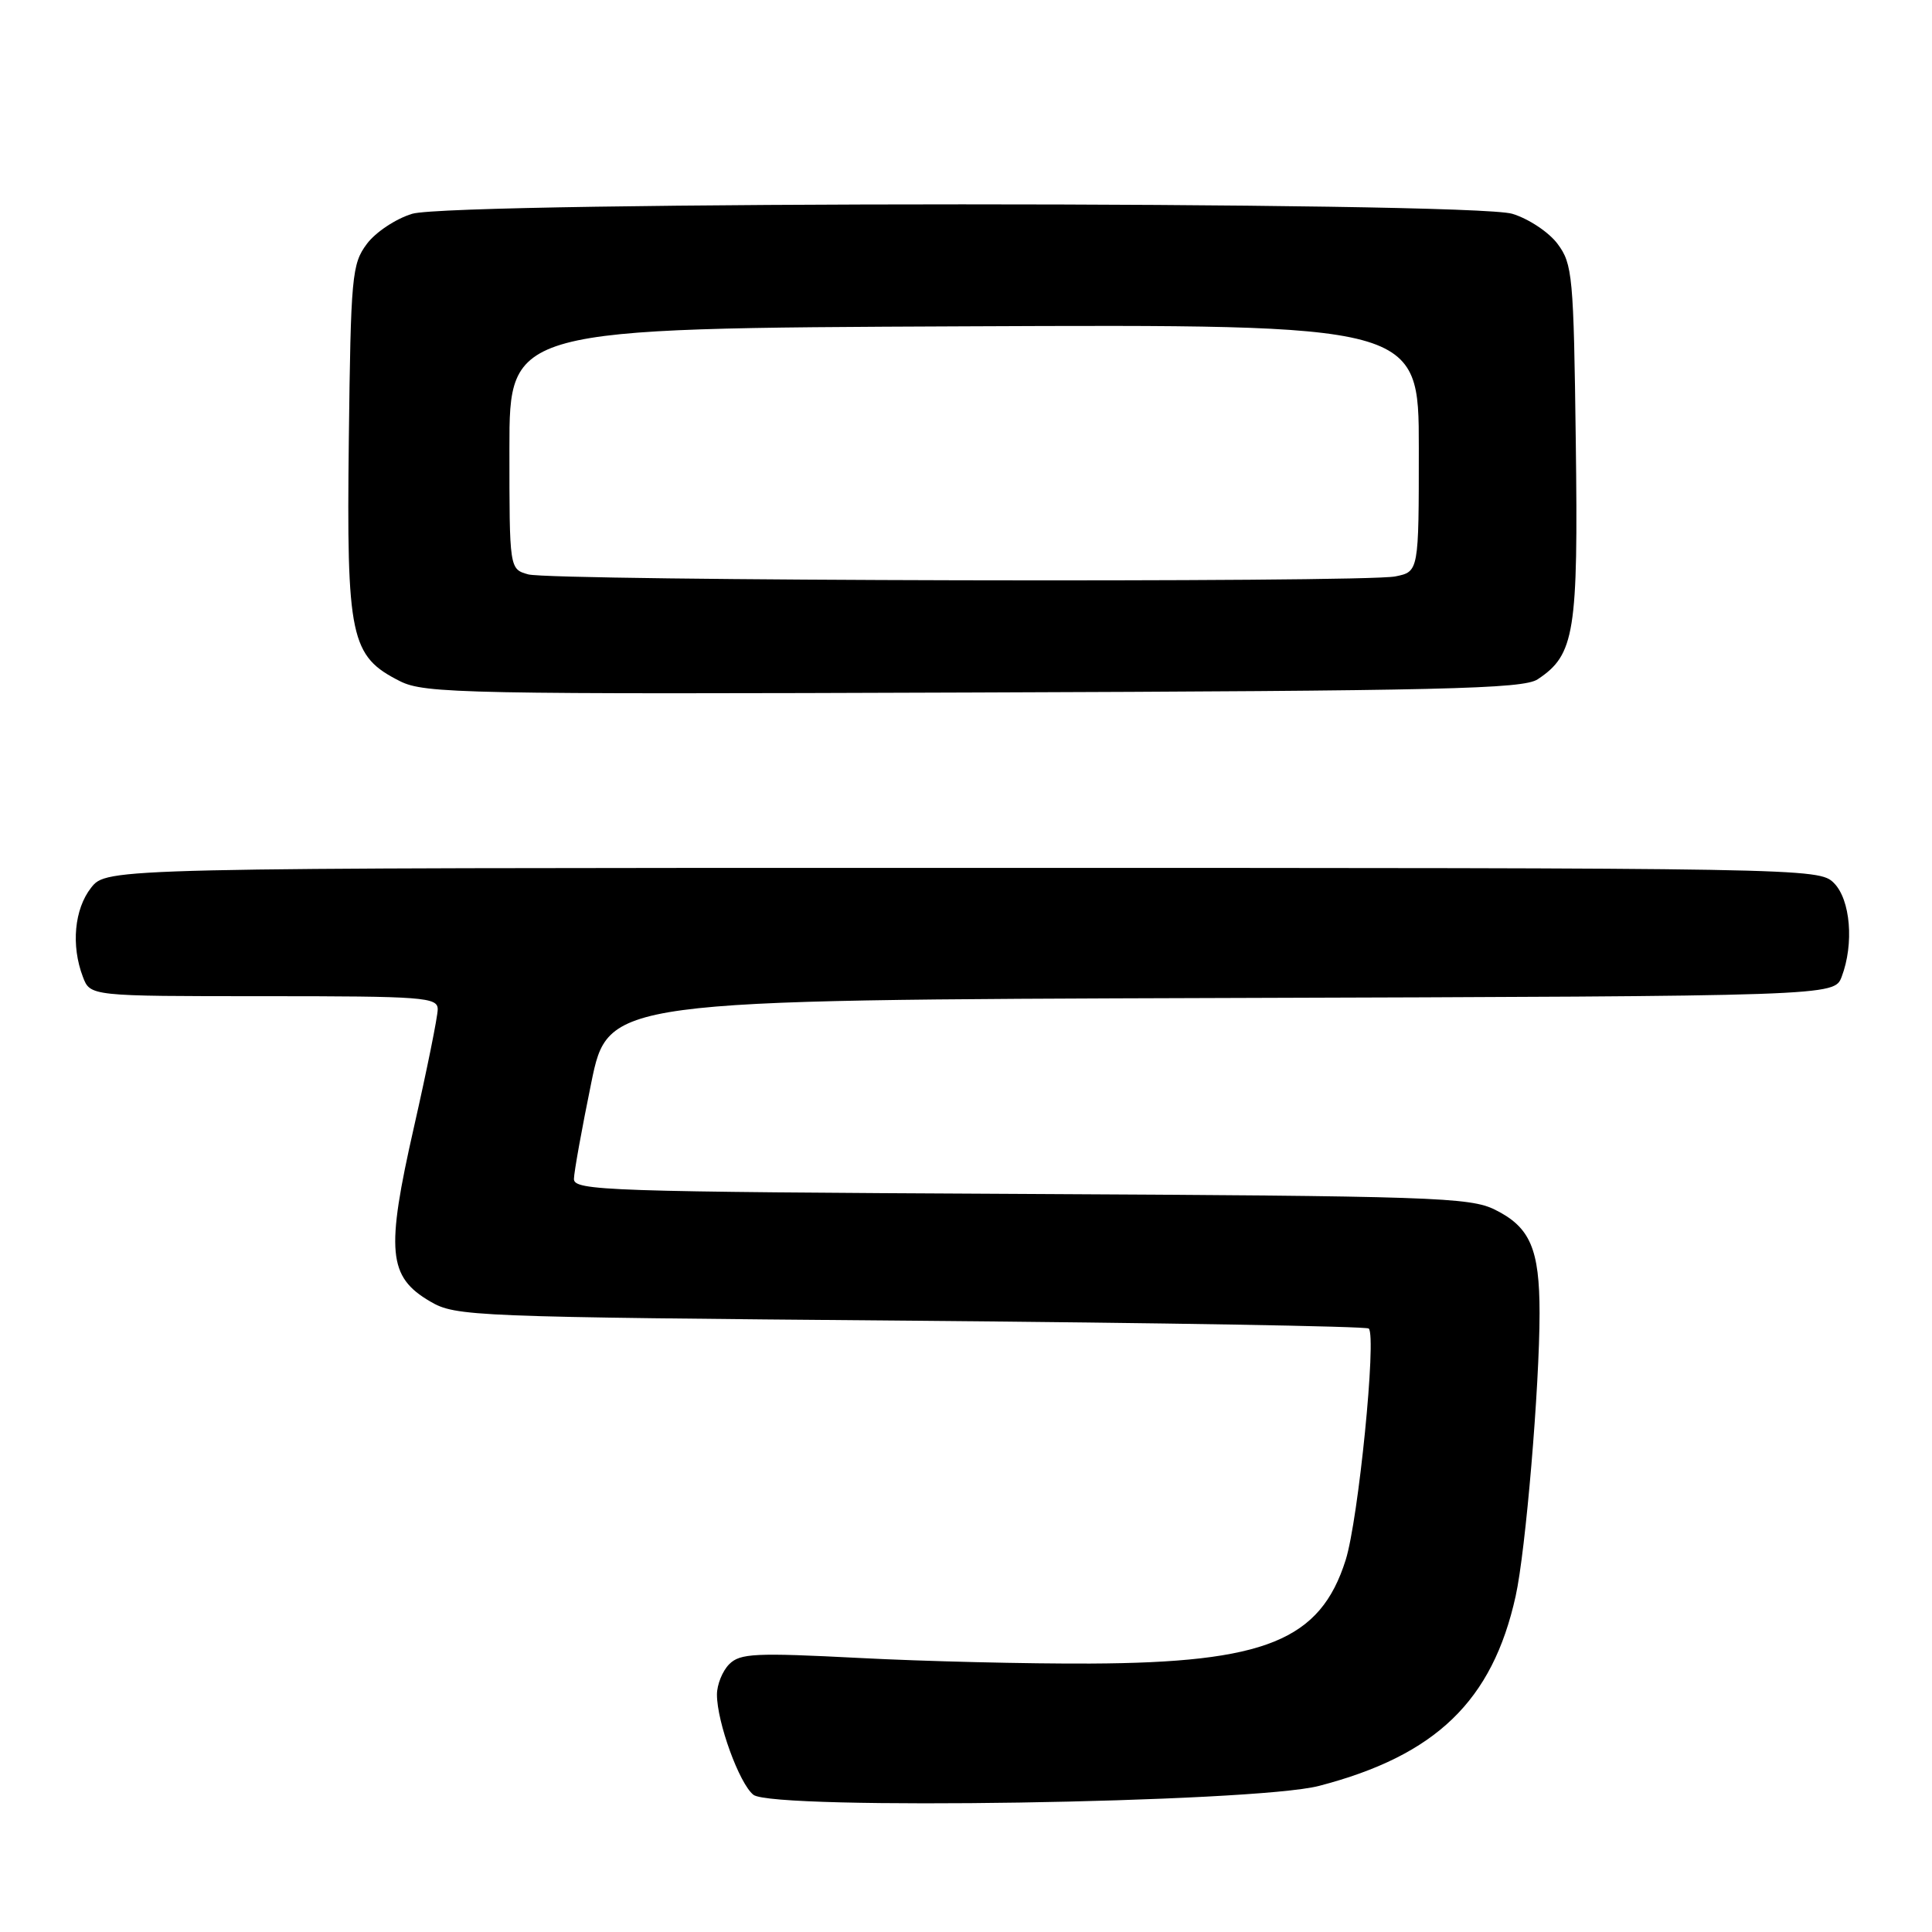 <?xml version="1.0" encoding="UTF-8" standalone="no"?>
<!DOCTYPE svg PUBLIC "-//W3C//DTD SVG 1.1//EN" "http://www.w3.org/Graphics/SVG/1.1/DTD/svg11.dtd" >
<svg xmlns="http://www.w3.org/2000/svg" xmlns:xlink="http://www.w3.org/1999/xlink" version="1.1" viewBox="0 0 256 256">
 <g >
 <path fill="currentColor"
d=" M 174.78 236.64 C 190.26 232.61 197.76 225.38 200.83 211.50 C 202.16 205.54 204.00 183.68 204.00 173.99 C 204.00 165.50 202.76 162.61 198.11 160.30 C 194.78 158.64 189.92 158.48 135.25 158.20 C 80.26 157.92 76.00 157.78 76.05 156.20 C 76.07 155.26 77.10 149.55 78.34 143.50 C 80.59 132.50 80.59 132.50 161.82 132.24 C 243.05 131.99 243.05 131.99 244.03 129.43 C 245.69 125.06 245.20 119.20 243.00 117.00 C 241.02 115.02 239.67 115.00 127.57 115.00 C 14.15 115.00 14.15 115.00 12.07 117.63 C 9.85 120.46 9.40 125.29 10.98 129.43 C 11.95 132.00 11.95 132.00 34.98 132.00 C 56.18 132.00 58.00 132.14 58.00 133.74 C 58.00 134.69 56.58 141.72 54.85 149.35 C 51.11 165.82 51.42 169.19 57.00 172.45 C 60.40 174.44 62.30 174.51 120.67 175.00 C 153.76 175.28 181.08 175.74 181.37 176.04 C 182.42 177.09 180.00 201.33 178.31 206.70 C 174.95 217.36 167.66 220.32 144.50 220.43 C 136.25 220.47 122.47 220.14 113.88 219.69 C 100.08 218.98 98.07 219.07 96.63 220.51 C 95.73 221.41 95.00 223.22 95.00 224.54 C 95.00 228.19 97.96 236.34 99.83 237.82 C 102.44 239.89 166.17 238.89 174.78 236.64 Z  M 203.75 90.01 C 208.66 86.76 209.13 83.83 208.80 58.56 C 208.52 36.56 208.37 34.97 206.39 32.32 C 205.24 30.77 202.54 28.98 200.39 28.33 C 194.86 26.66 60.14 26.66 54.61 28.33 C 52.46 28.98 49.76 30.77 48.61 32.32 C 46.63 34.97 46.48 36.54 46.22 58.32 C 45.91 84.53 46.43 86.95 53.00 90.26 C 56.26 91.90 61.44 92.01 129.00 91.76 C 191.27 91.54 201.82 91.29 203.75 90.01 Z  M 70.00 76.11 C 67.50 75.41 67.50 75.41 67.50 59.45 C 67.50 43.50 67.50 43.50 127.75 43.24 C 188.00 42.98 188.00 42.98 188.00 59.37 C 188.00 75.75 188.00 75.75 184.88 76.38 C 180.61 77.23 73.13 76.98 70.00 76.11 Z "/>
</g>
</svg>